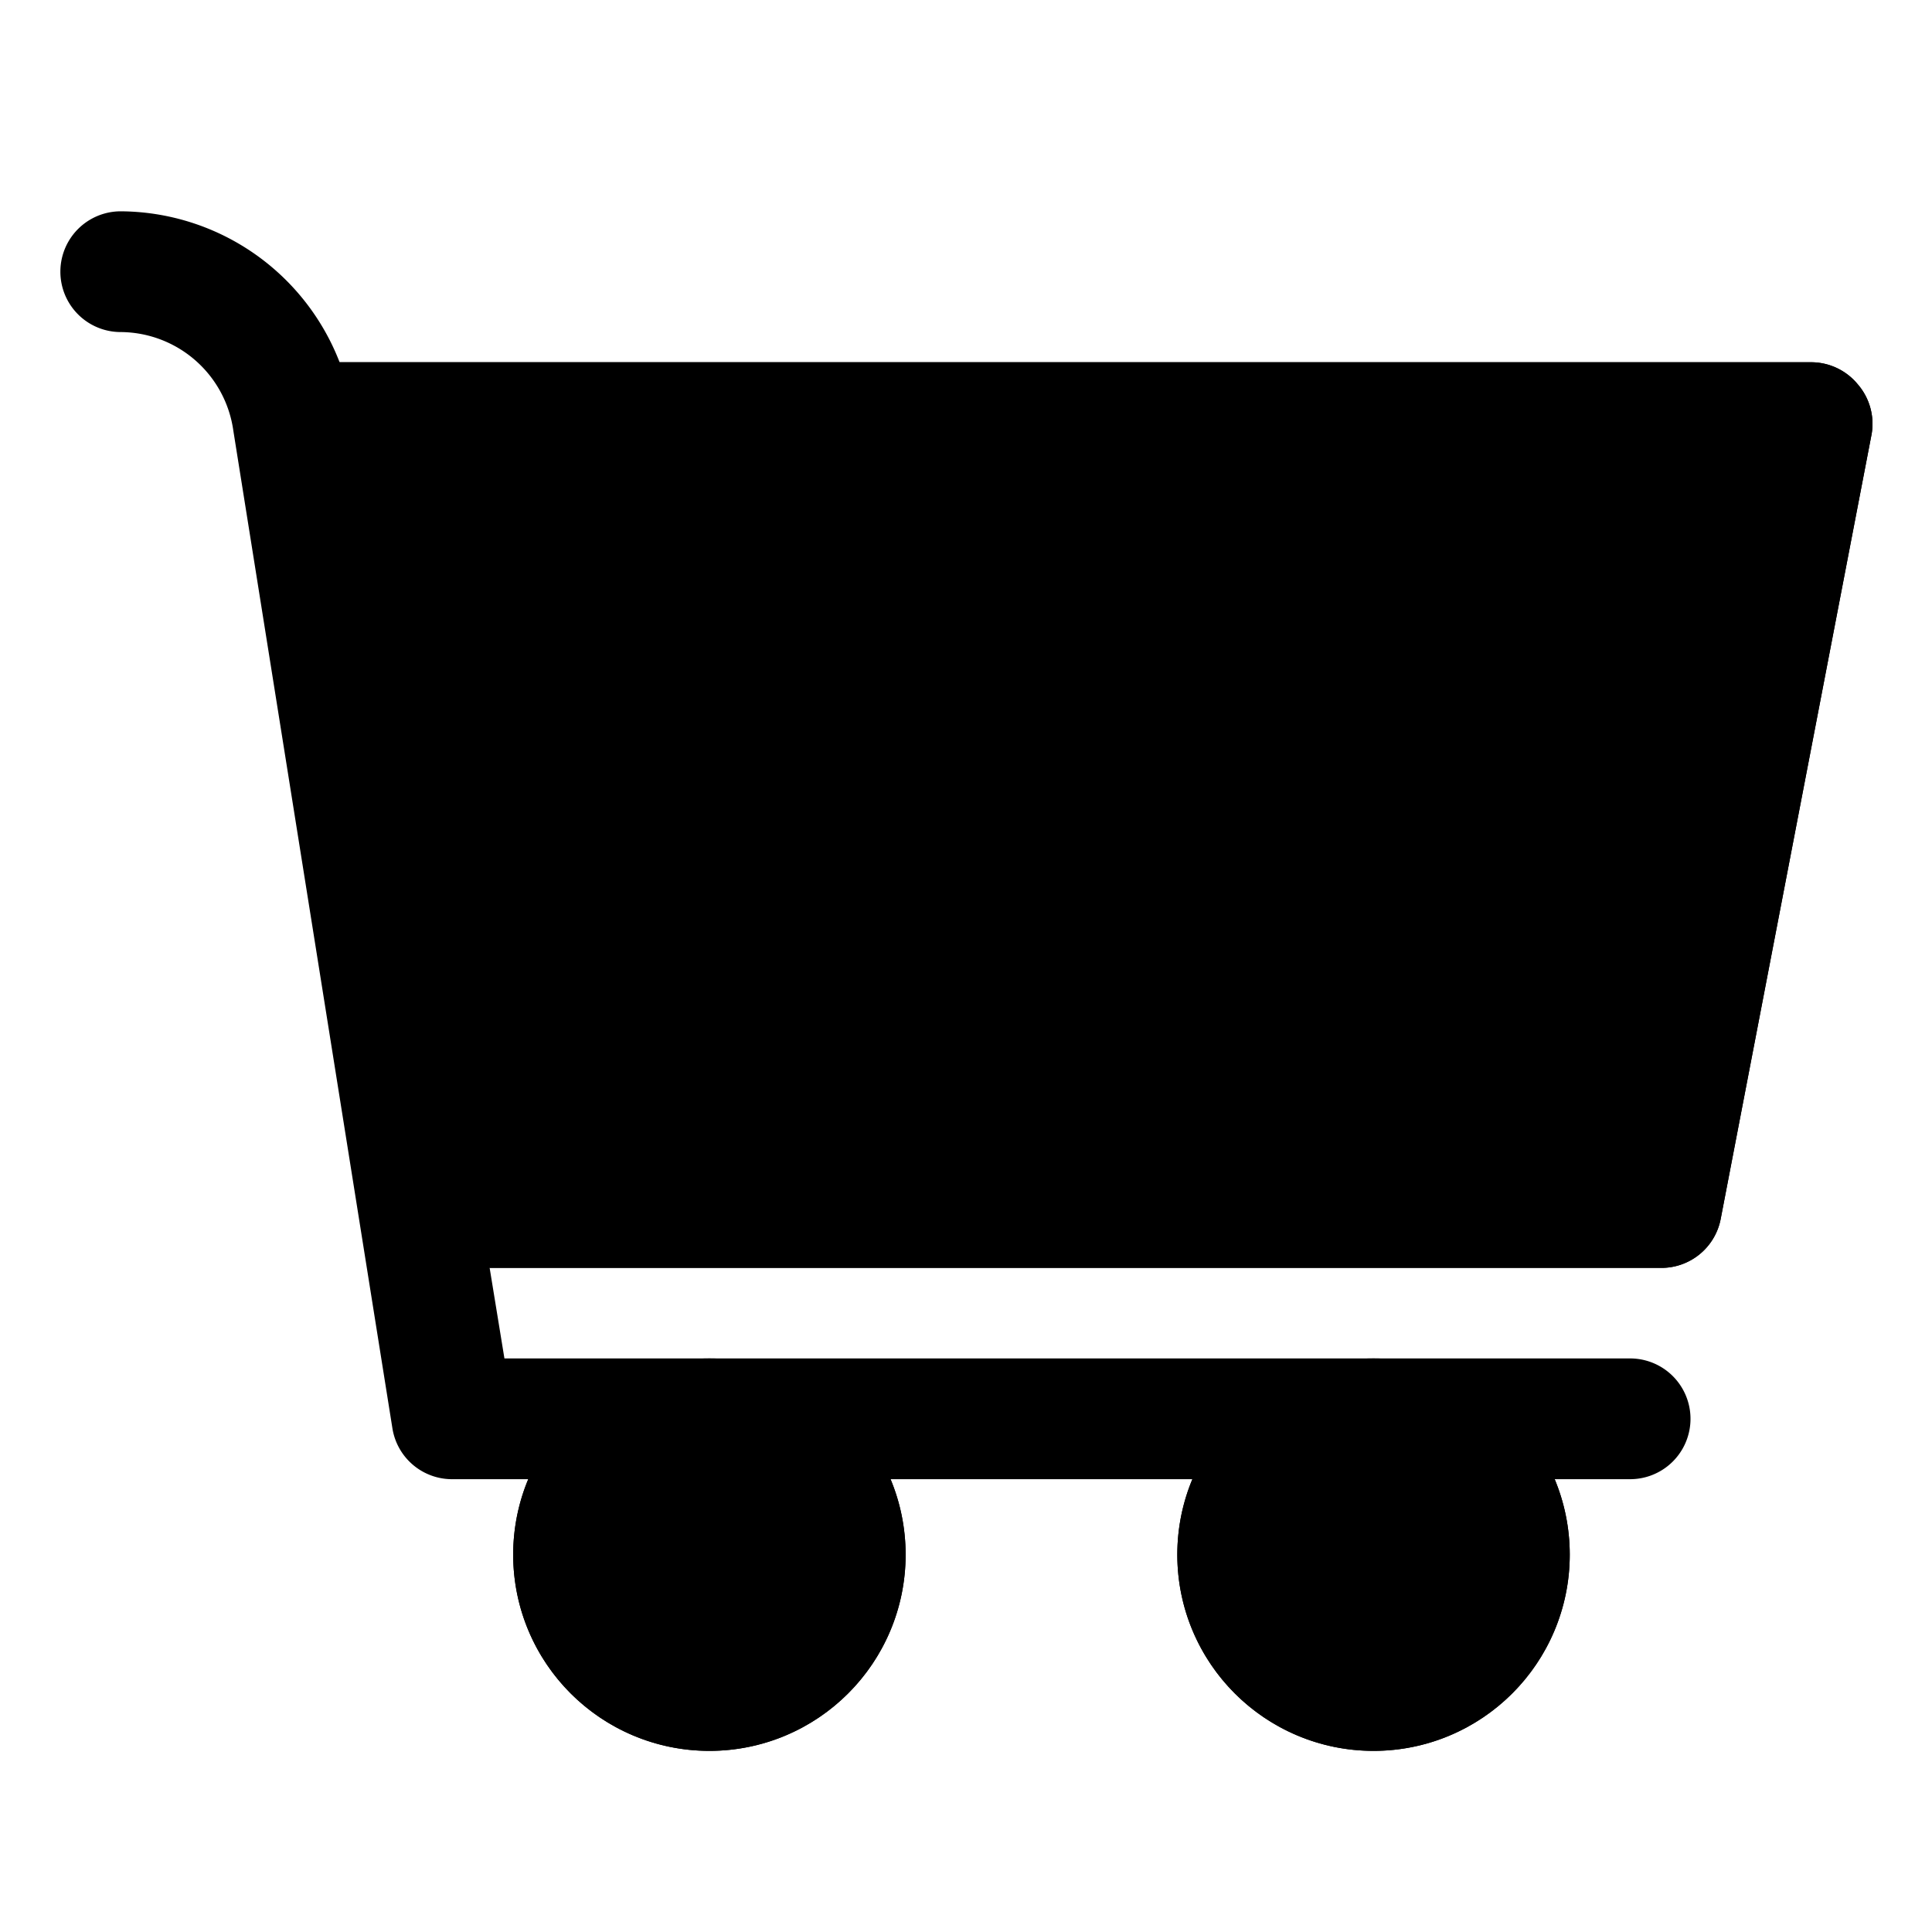 <?xml version="1.0" ?><svg viewBox="0 0 64 64" ><defs><style>.cls-1{fill:#231f20;}.cls-2{fill:#414042;}.cls-3{fill:#fff200;}</style></defs><title/><g id="cart"><path class="cls-1" d="M61.54,12.73A2,2,0,0,0,60,12H11.25A7.82,7.82,0,0,0,4,7a2,2,0,0,0,0,4,3.79,3.79,0,0,1,3.73,3.27L13,47.32A2,2,0,0,0,15,49h2.5a6.5,6.5,0,1,0,12,0h10a6.5,6.5,0,1,0,12,0H54a2,2,0,0,0,0-4H16.71l-.49-3H55a2,2,0,0,0,2-1.62l5-26A2,2,0,0,0,61.54,12.73Z"/><path class="cls-2" d="M62,14.38l-5,26A2,2,0,0,1,55,42H16.22l-5-30H60a2,2,0,0,1,1.54.73A2,2,0,0,1,62,14.38Z"/><path class="cls-3" d="M29.17,33.5A2,2,0,0,0,32,33.33l8-9a2,2,0,0,0-3-2.66l-8,9A2,2,0,0,0,29.17,33.5Z"/><circle class="cls-3" cx="39" cy="31.5" r="2.5"/><circle class="cls-3" cx="29.5" cy="23.5" r="2.5"/><circle class="cls-2" cx="23.5" cy="51.5" r="6.5"/><circle class="cls-2" cx="45.5" cy="51.5" r="6.5"/></g></svg>